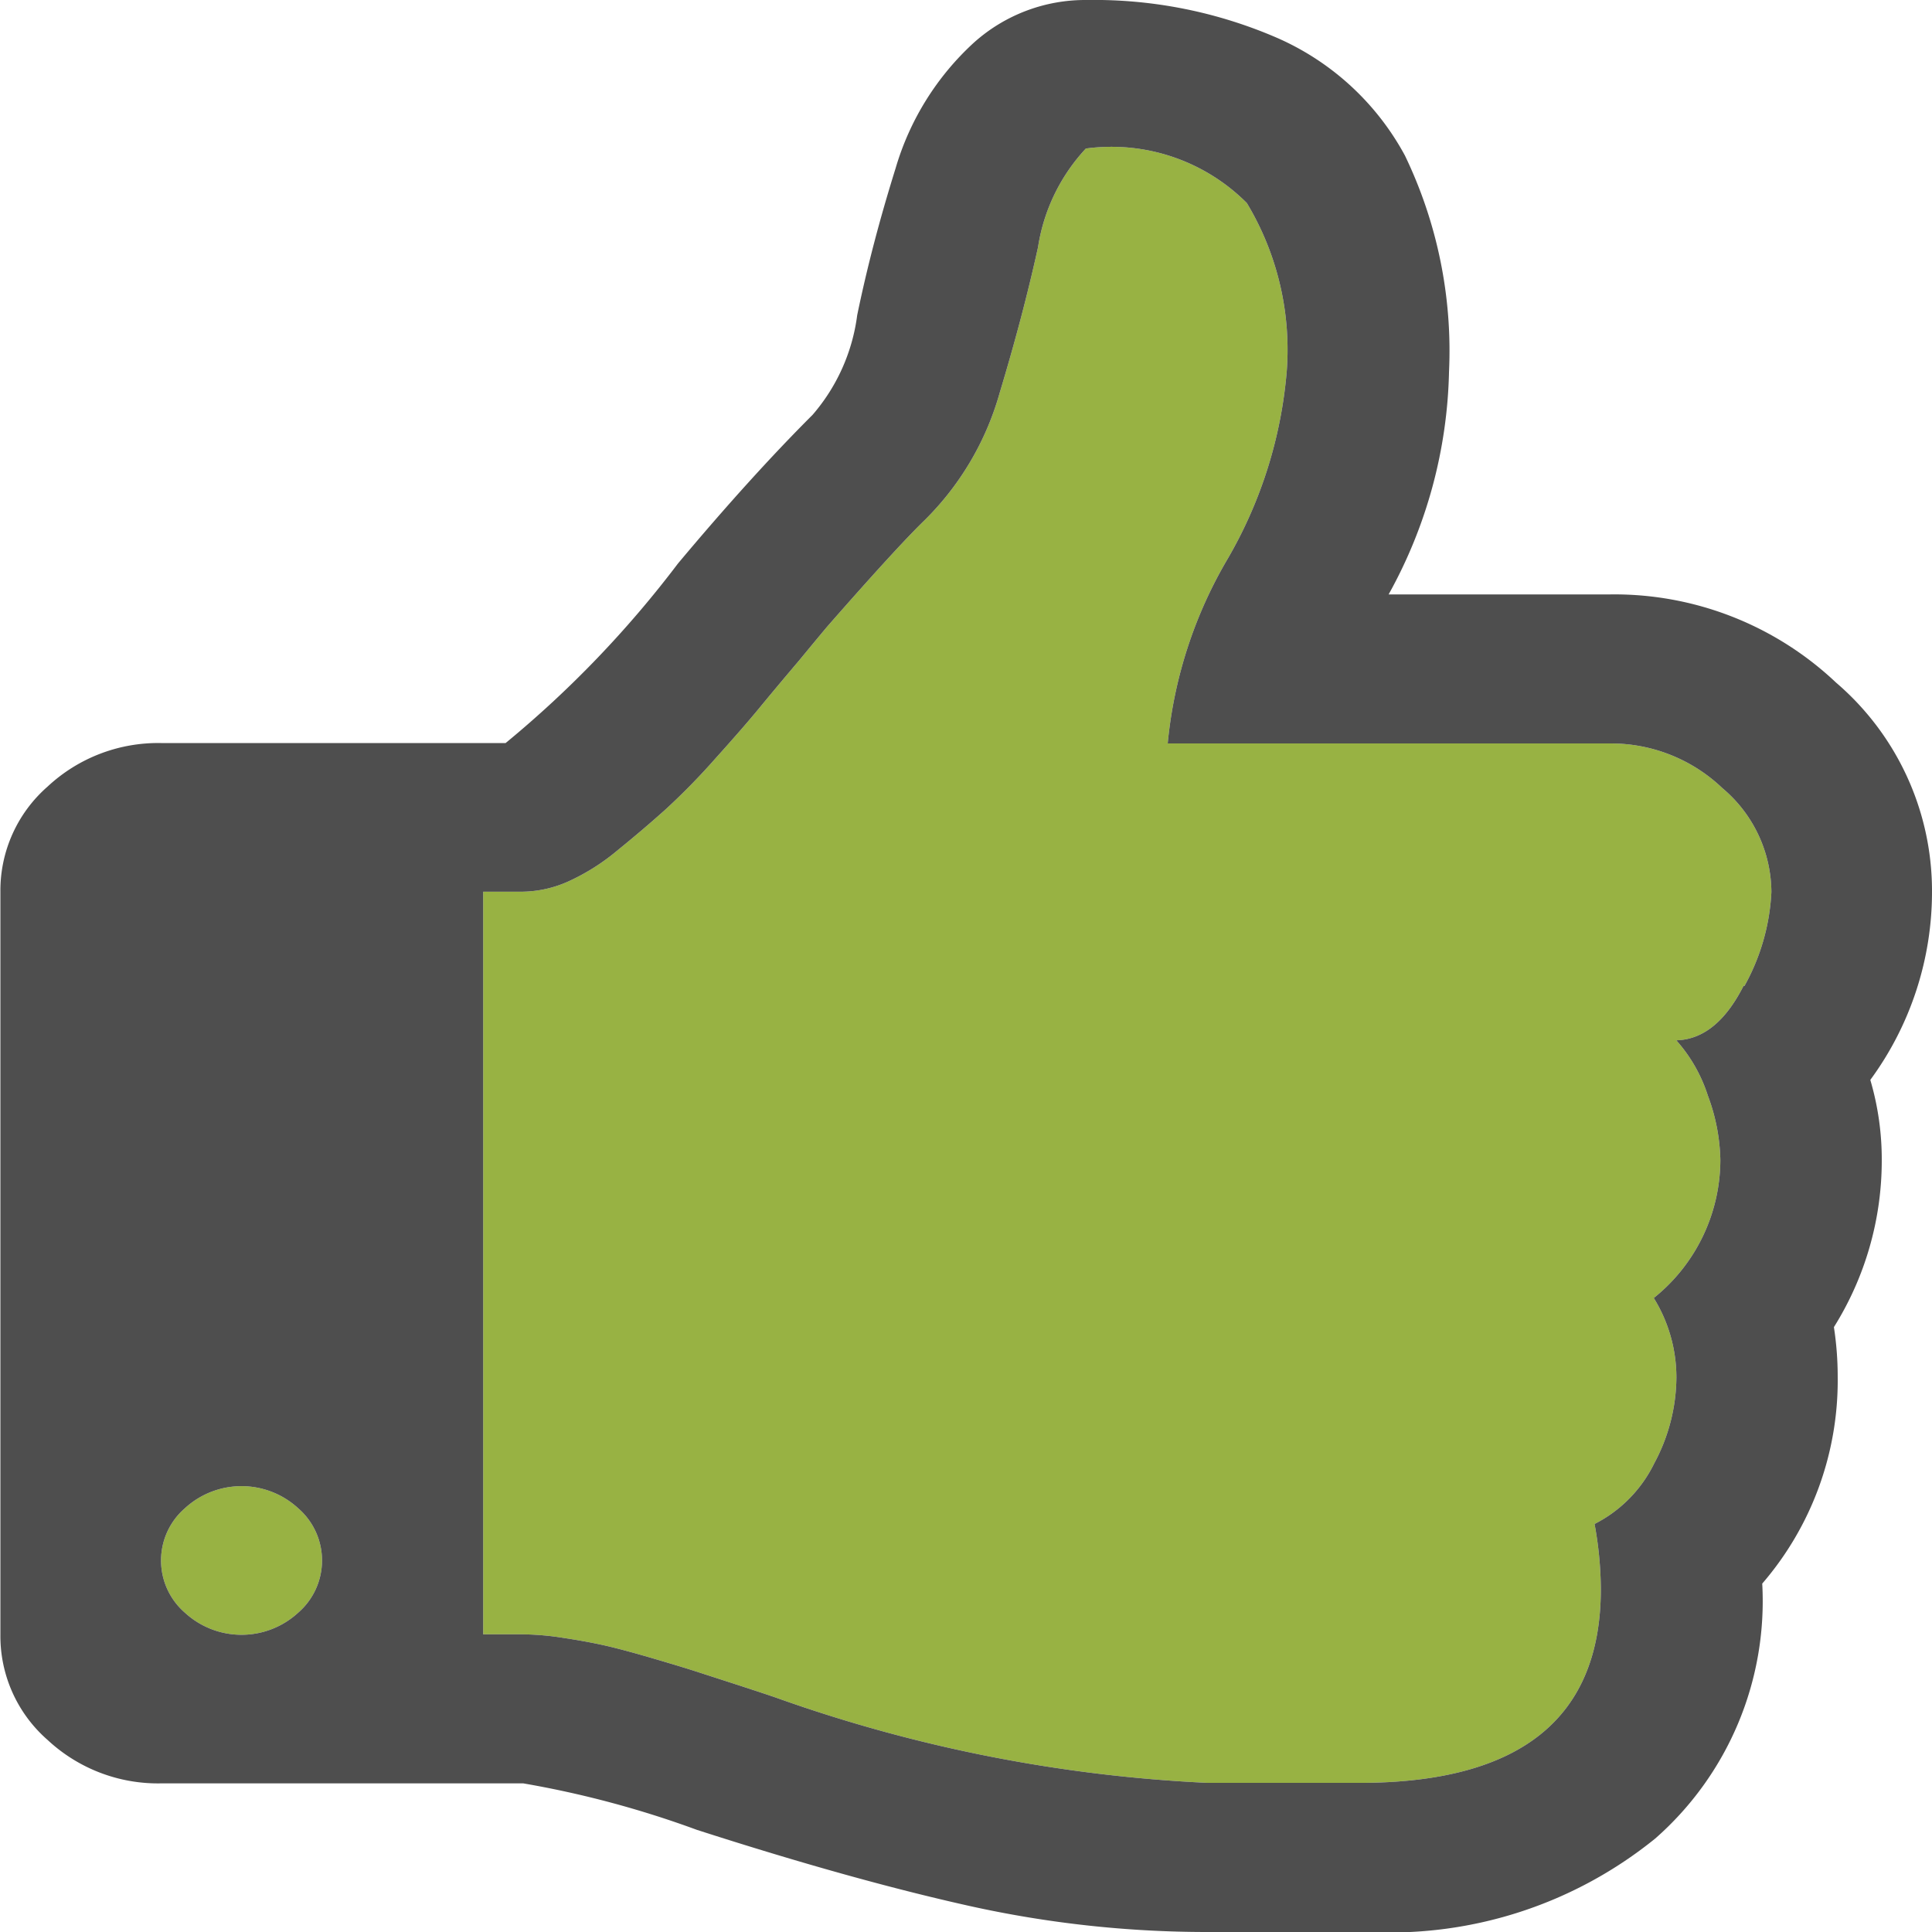 <svg xmlns="http://www.w3.org/2000/svg" width="19.381" height="19.381" viewBox="0 0 19.381 19.381">
  <g id="Group_861" data-name="Group 861" transform="translate(-375 -411)">
    <path id="path2097" d="M5.772,16.178a.839.839,0,0,1-1.136,0,.693.693,0,0,1,0-1.048.839.839,0,0,1,1.136,0,.693.693,0,0,1,0,1.048Zm14.5-6.289q-.271.536-.675.547a1.538,1.538,0,0,1,.316.553,1.95,1.95,0,0,1,.126.646,1.78,1.78,0,0,1-.668,1.386,1.515,1.515,0,0,1,.227.8,1.839,1.839,0,0,1-.221.856,1.344,1.344,0,0,1-.6.611,3.685,3.685,0,0,1,.063.652q0,1.945-2.423,1.945H14.895a14.953,14.953,0,0,1-4.316-.85q-.063-.023-.366-.122l-.448-.145q-.145-.047-.442-.134t-.479-.128q-.183-.041-.416-.076a2.75,2.75,0,0,0-.4-.035h-.4V8.945h.4a1.159,1.159,0,0,0,.448-.1,2.153,2.153,0,0,0,.5-.315q.259-.21.486-.414a6.854,6.854,0,0,0,.5-.512q.278-.309.435-.5t.4-.478q.24-.291.29-.349.694-.792.971-1.06a2.9,2.9,0,0,0,.751-1.275q.234-.775.385-1.462a1.865,1.865,0,0,1,.48-.99,1.917,1.917,0,0,1,1.615.547,2.855,2.855,0,0,1,.4,1.689A4.485,4.485,0,0,1,15.1,5.6a4.48,4.48,0,0,0-.605,1.858h4.441a1.619,1.619,0,0,1,1.123.448,1.372,1.372,0,0,1,.492,1.042,2.151,2.151,0,0,1-.271.944Z" transform="translate(372.219 411)" fill="#98b243"/>
    <g id="like" transform="translate(435 394)">
      <g id="g2155" transform="translate(-60 17)">
        <g id="g2099">
          <path id="path2097-2" data-name="path2097" d="M21.544,10.832a3.185,3.185,0,0,0,.618-1.9A2.752,2.752,0,0,0,21.2,6.848a3.237,3.237,0,0,0-2.271-.885H16.711a4.8,4.8,0,0,0,.606-2.236,4.513,4.513,0,0,0-.442-2.166A2.678,2.678,0,0,0,15.588.378,4.614,4.614,0,0,0,13.683,0a1.672,1.672,0,0,0-1.136.431,2.759,2.759,0,0,0-.782,1.258q-.24.768-.385,1.473a1.9,1.9,0,0,1-.448,1q-.618.617-1.35,1.491A10.646,10.646,0,0,1,7.853,7.454H4.4a1.625,1.625,0,0,0-1.142.437,1.384,1.384,0,0,0-.473,1.054V16.4a1.383,1.383,0,0,0,.473,1.054A1.624,1.624,0,0,0,4.4,17.89H8.03a9.945,9.945,0,0,1,1.741.466q1.552.5,2.732.763a10.992,10.992,0,0,0,2.391.262h1.628a4.227,4.227,0,0,0,2.864-.938,3.169,3.169,0,0,0,1.073-2.557,3.119,3.119,0,0,0,.757-2.073,3.256,3.256,0,0,0-.038-.5,3.148,3.148,0,0,0,.48-1.677,2.822,2.822,0,0,0-.114-.8ZM5.772,16.178a.839.839,0,0,1-1.136,0,.693.693,0,0,1,0-1.048.839.839,0,0,1,1.136,0,.693.693,0,0,1,0,1.048Zm14.5-6.289q-.271.536-.675.547a1.538,1.538,0,0,1,.316.553,1.95,1.95,0,0,1,.126.646,1.78,1.78,0,0,1-.668,1.386,1.515,1.515,0,0,1,.227.8,1.839,1.839,0,0,1-.221.856,1.344,1.344,0,0,1-.6.611,3.685,3.685,0,0,1,.063.652q0,1.945-2.423,1.945H14.895a14.953,14.953,0,0,1-4.316-.85q-.063-.023-.366-.122l-.448-.145q-.145-.047-.442-.134t-.479-.128q-.183-.041-.416-.076a2.75,2.75,0,0,0-.4-.035h-.4V8.945h.4a1.159,1.159,0,0,0,.448-.1,2.153,2.153,0,0,0,.5-.315q.259-.21.486-.414a6.854,6.854,0,0,0,.5-.512q.278-.309.435-.5t.4-.478q.24-.291.29-.349.694-.792.971-1.06a2.9,2.9,0,0,0,.751-1.275q.234-.775.385-1.462a1.865,1.865,0,0,1,.48-.99,1.917,1.917,0,0,1,1.615.547,2.855,2.855,0,0,1,.4,1.689A4.485,4.485,0,0,1,15.1,5.6a4.48,4.48,0,0,0-.605,1.858h4.441a1.619,1.619,0,0,1,1.123.448,1.372,1.372,0,0,1,.492,1.042,2.151,2.151,0,0,1-.271.944Z" transform="translate(-2.781)" fill="#4e4e4e"/>
        </g>
      </g>
    </g>
  </g>
</svg>

